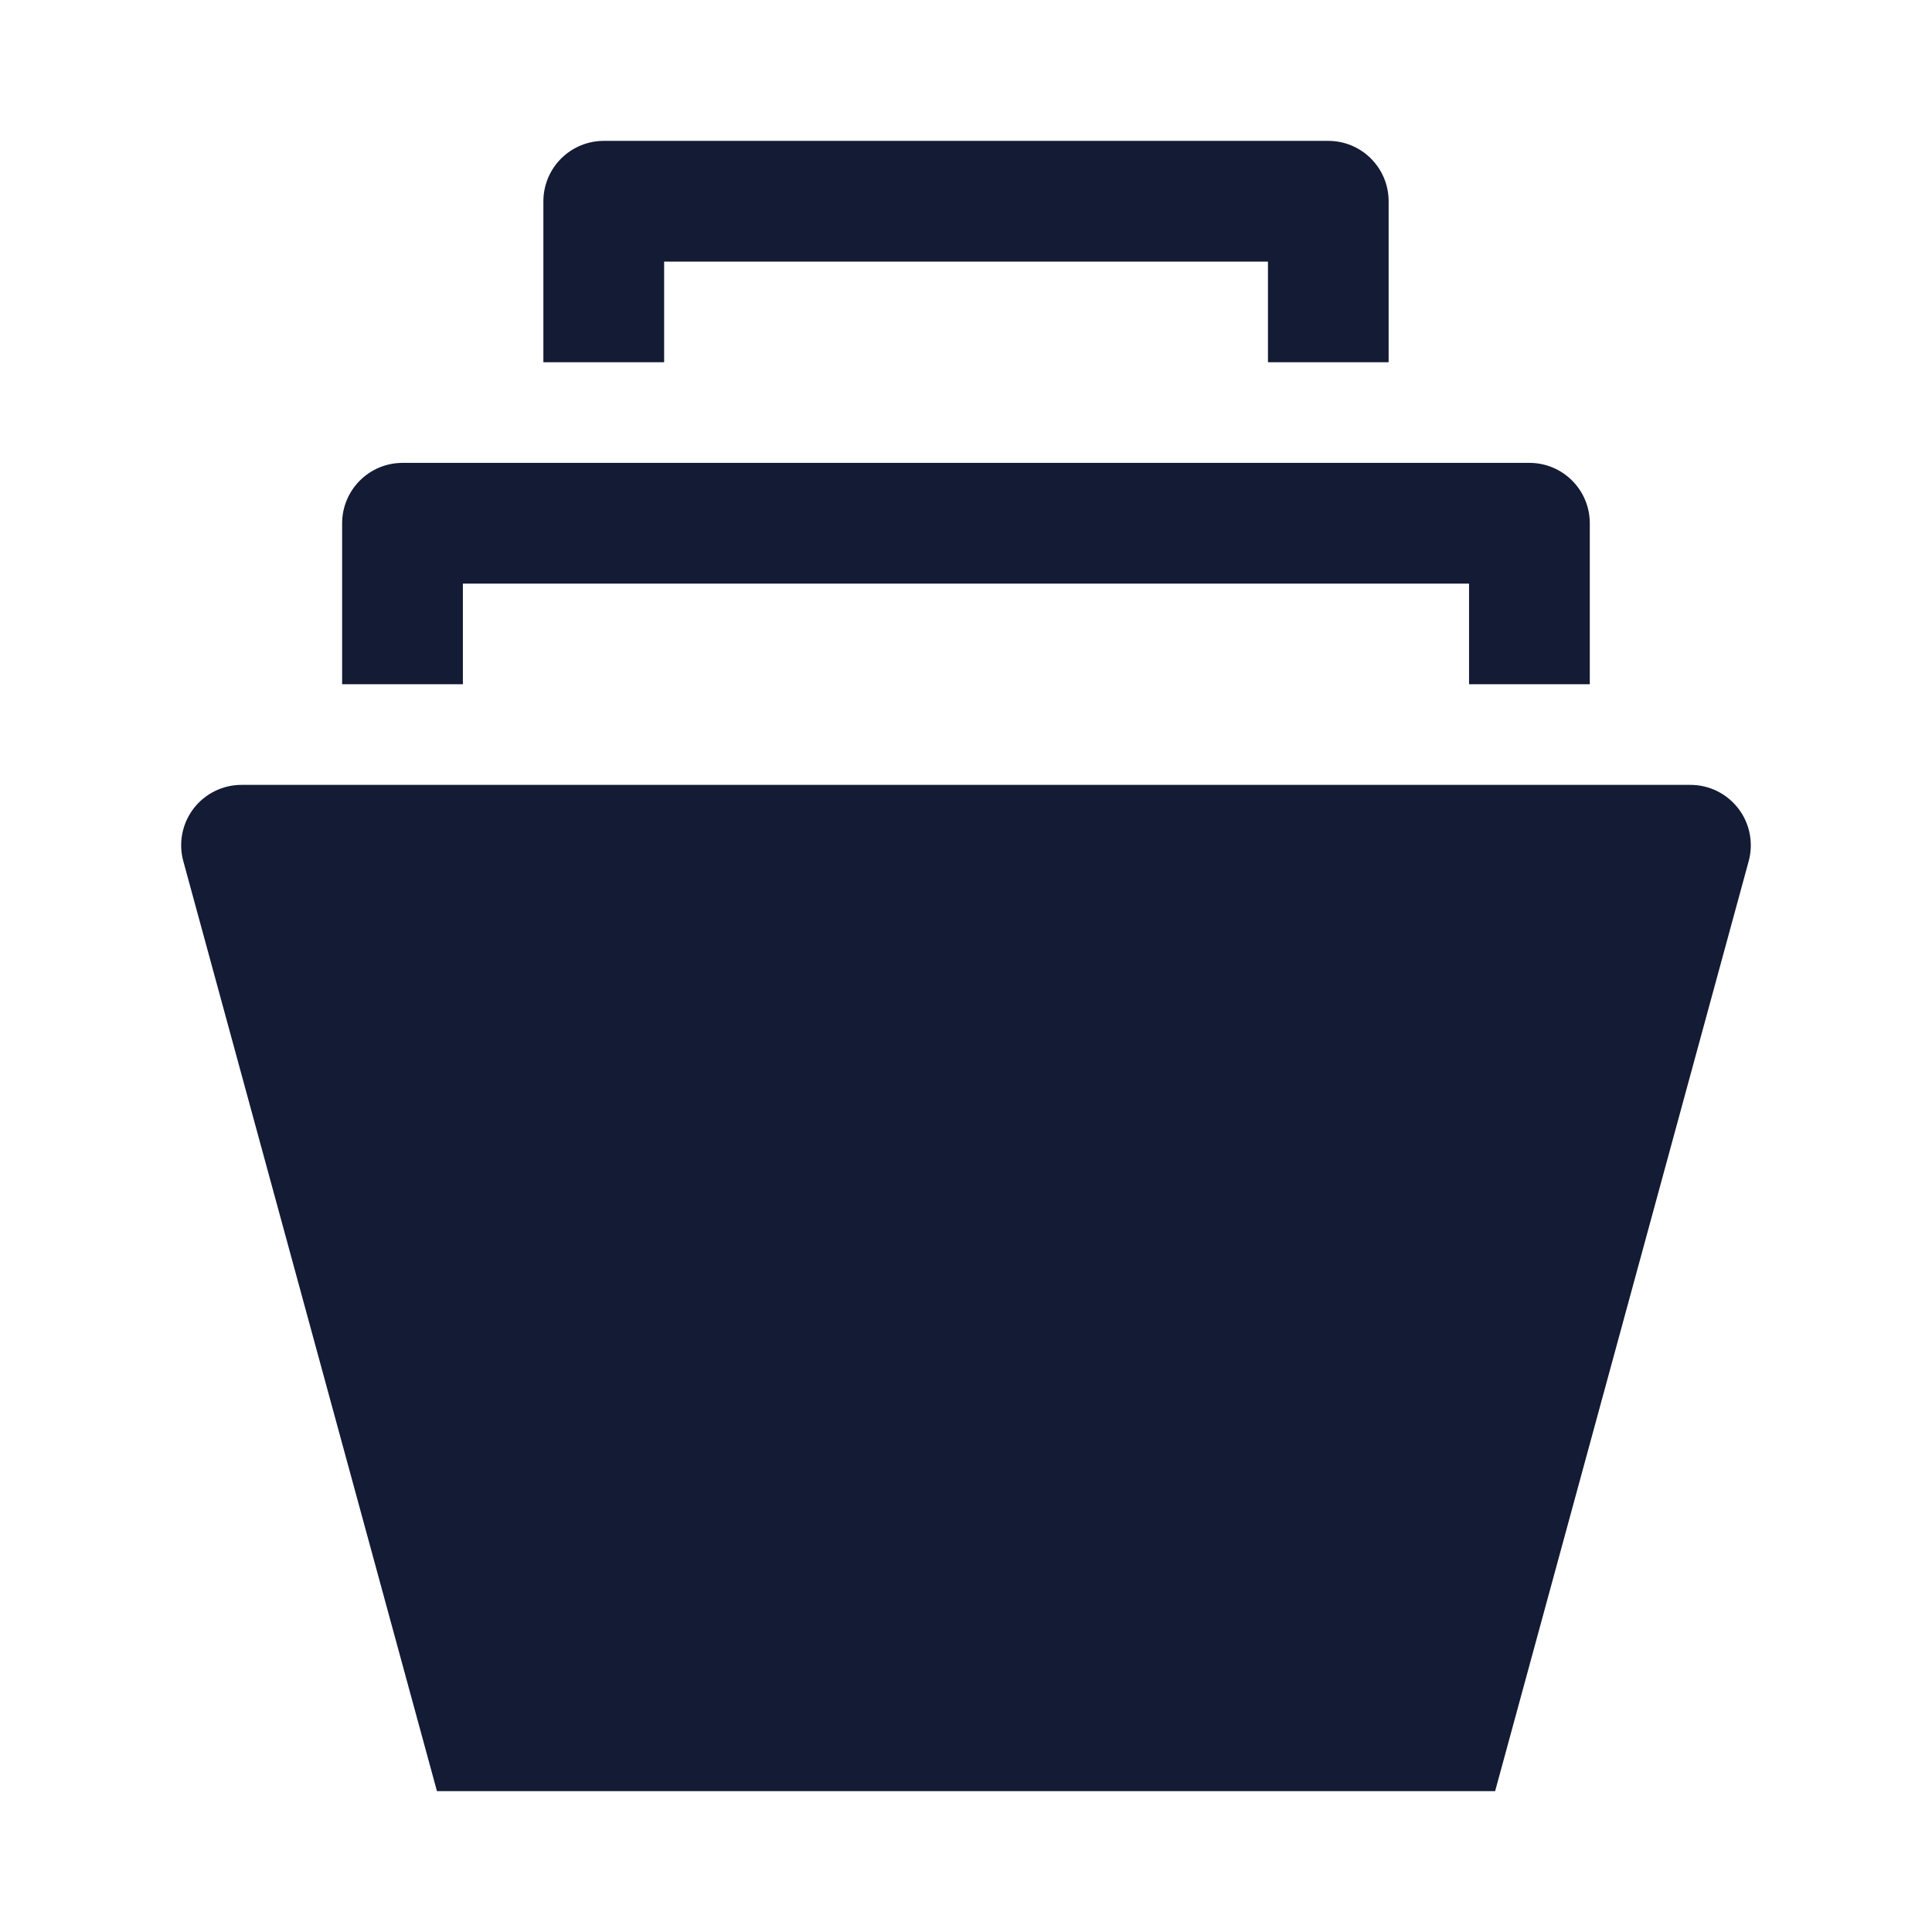 <svg width="24" height="24" viewBox="0 0 24 24" fill="none" xmlns="http://www.w3.org/2000/svg">
<path fill-rule="evenodd" clip-rule="evenodd" d="M4.47 5.97C4.611 5.829 4.802 5.75 5 5.75L18.999 5.75C19.413 5.75 19.749 6.086 19.749 6.5V8.5H18.249V7.25L5.75 7.25V8.5H4.25V6.5C4.25 6.301 4.33 6.11 4.47 5.97Z" fill="#141B34"/>
<path fill-rule="evenodd" clip-rule="evenodd" d="M6.97 1.97C7.111 1.829 7.302 1.75 7.5 1.75L16.5 1.75C16.915 1.75 17.25 2.086 17.25 2.5V4.5H15.751V3.25L8.25 3.25V4.5H6.75V2.5C6.75 2.301 6.83 2.11 6.97 1.97Z" fill="#141B34"/>
<path d="M2.404 10.045C2.546 9.859 2.767 9.75 3 9.75H20.999C21.233 9.75 21.453 9.859 21.595 10.045C21.737 10.23 21.784 10.472 21.723 10.697L18.573 22.25L5.428 22.25L2.277 10.697C2.215 10.472 2.263 10.23 2.404 10.045Z" fill="#141B34"/>
</svg>
